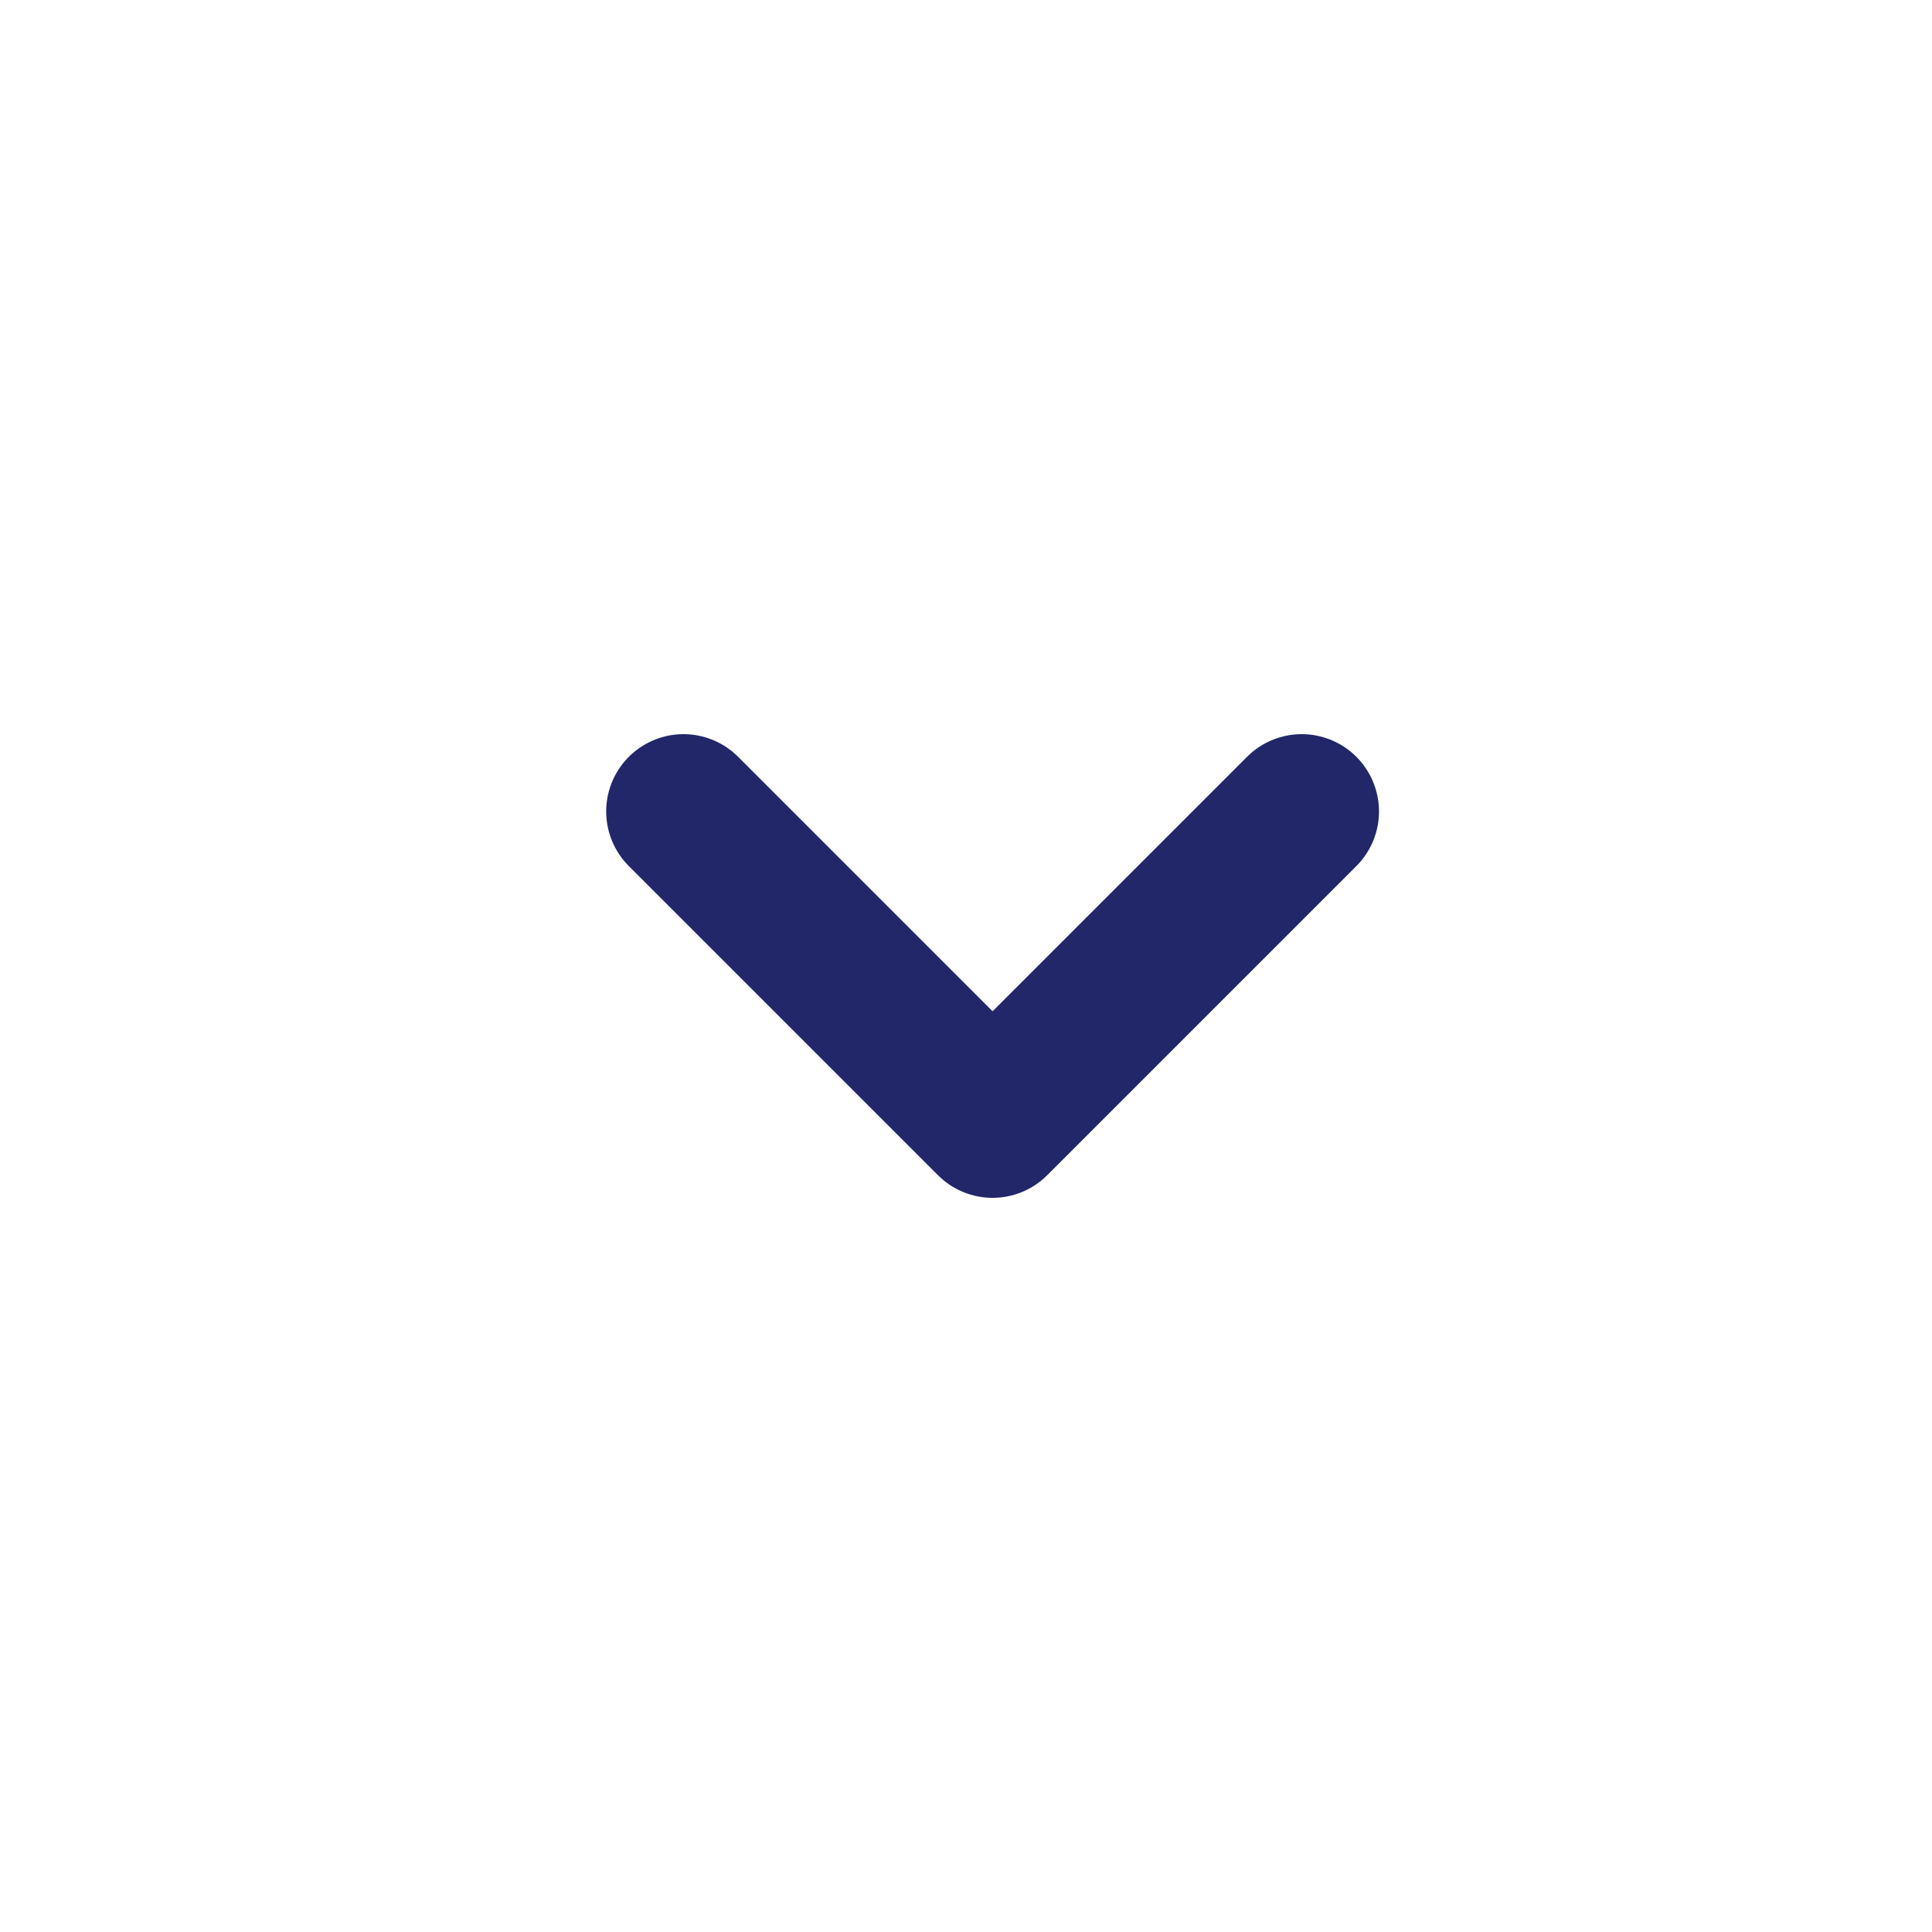 <svg width="25" height="25" viewBox="0 0 25 25" fill="none" xmlns="http://www.w3.org/2000/svg">
<g id="Arrow / Caret_Down_MD">
<path id="Vector" d="M16.844 10.5L12.844 14.5L8.844 10.5" stroke="#212769" stroke-width="2" stroke-linecap="round" stroke-linejoin="round"/>
</g>
</svg>
